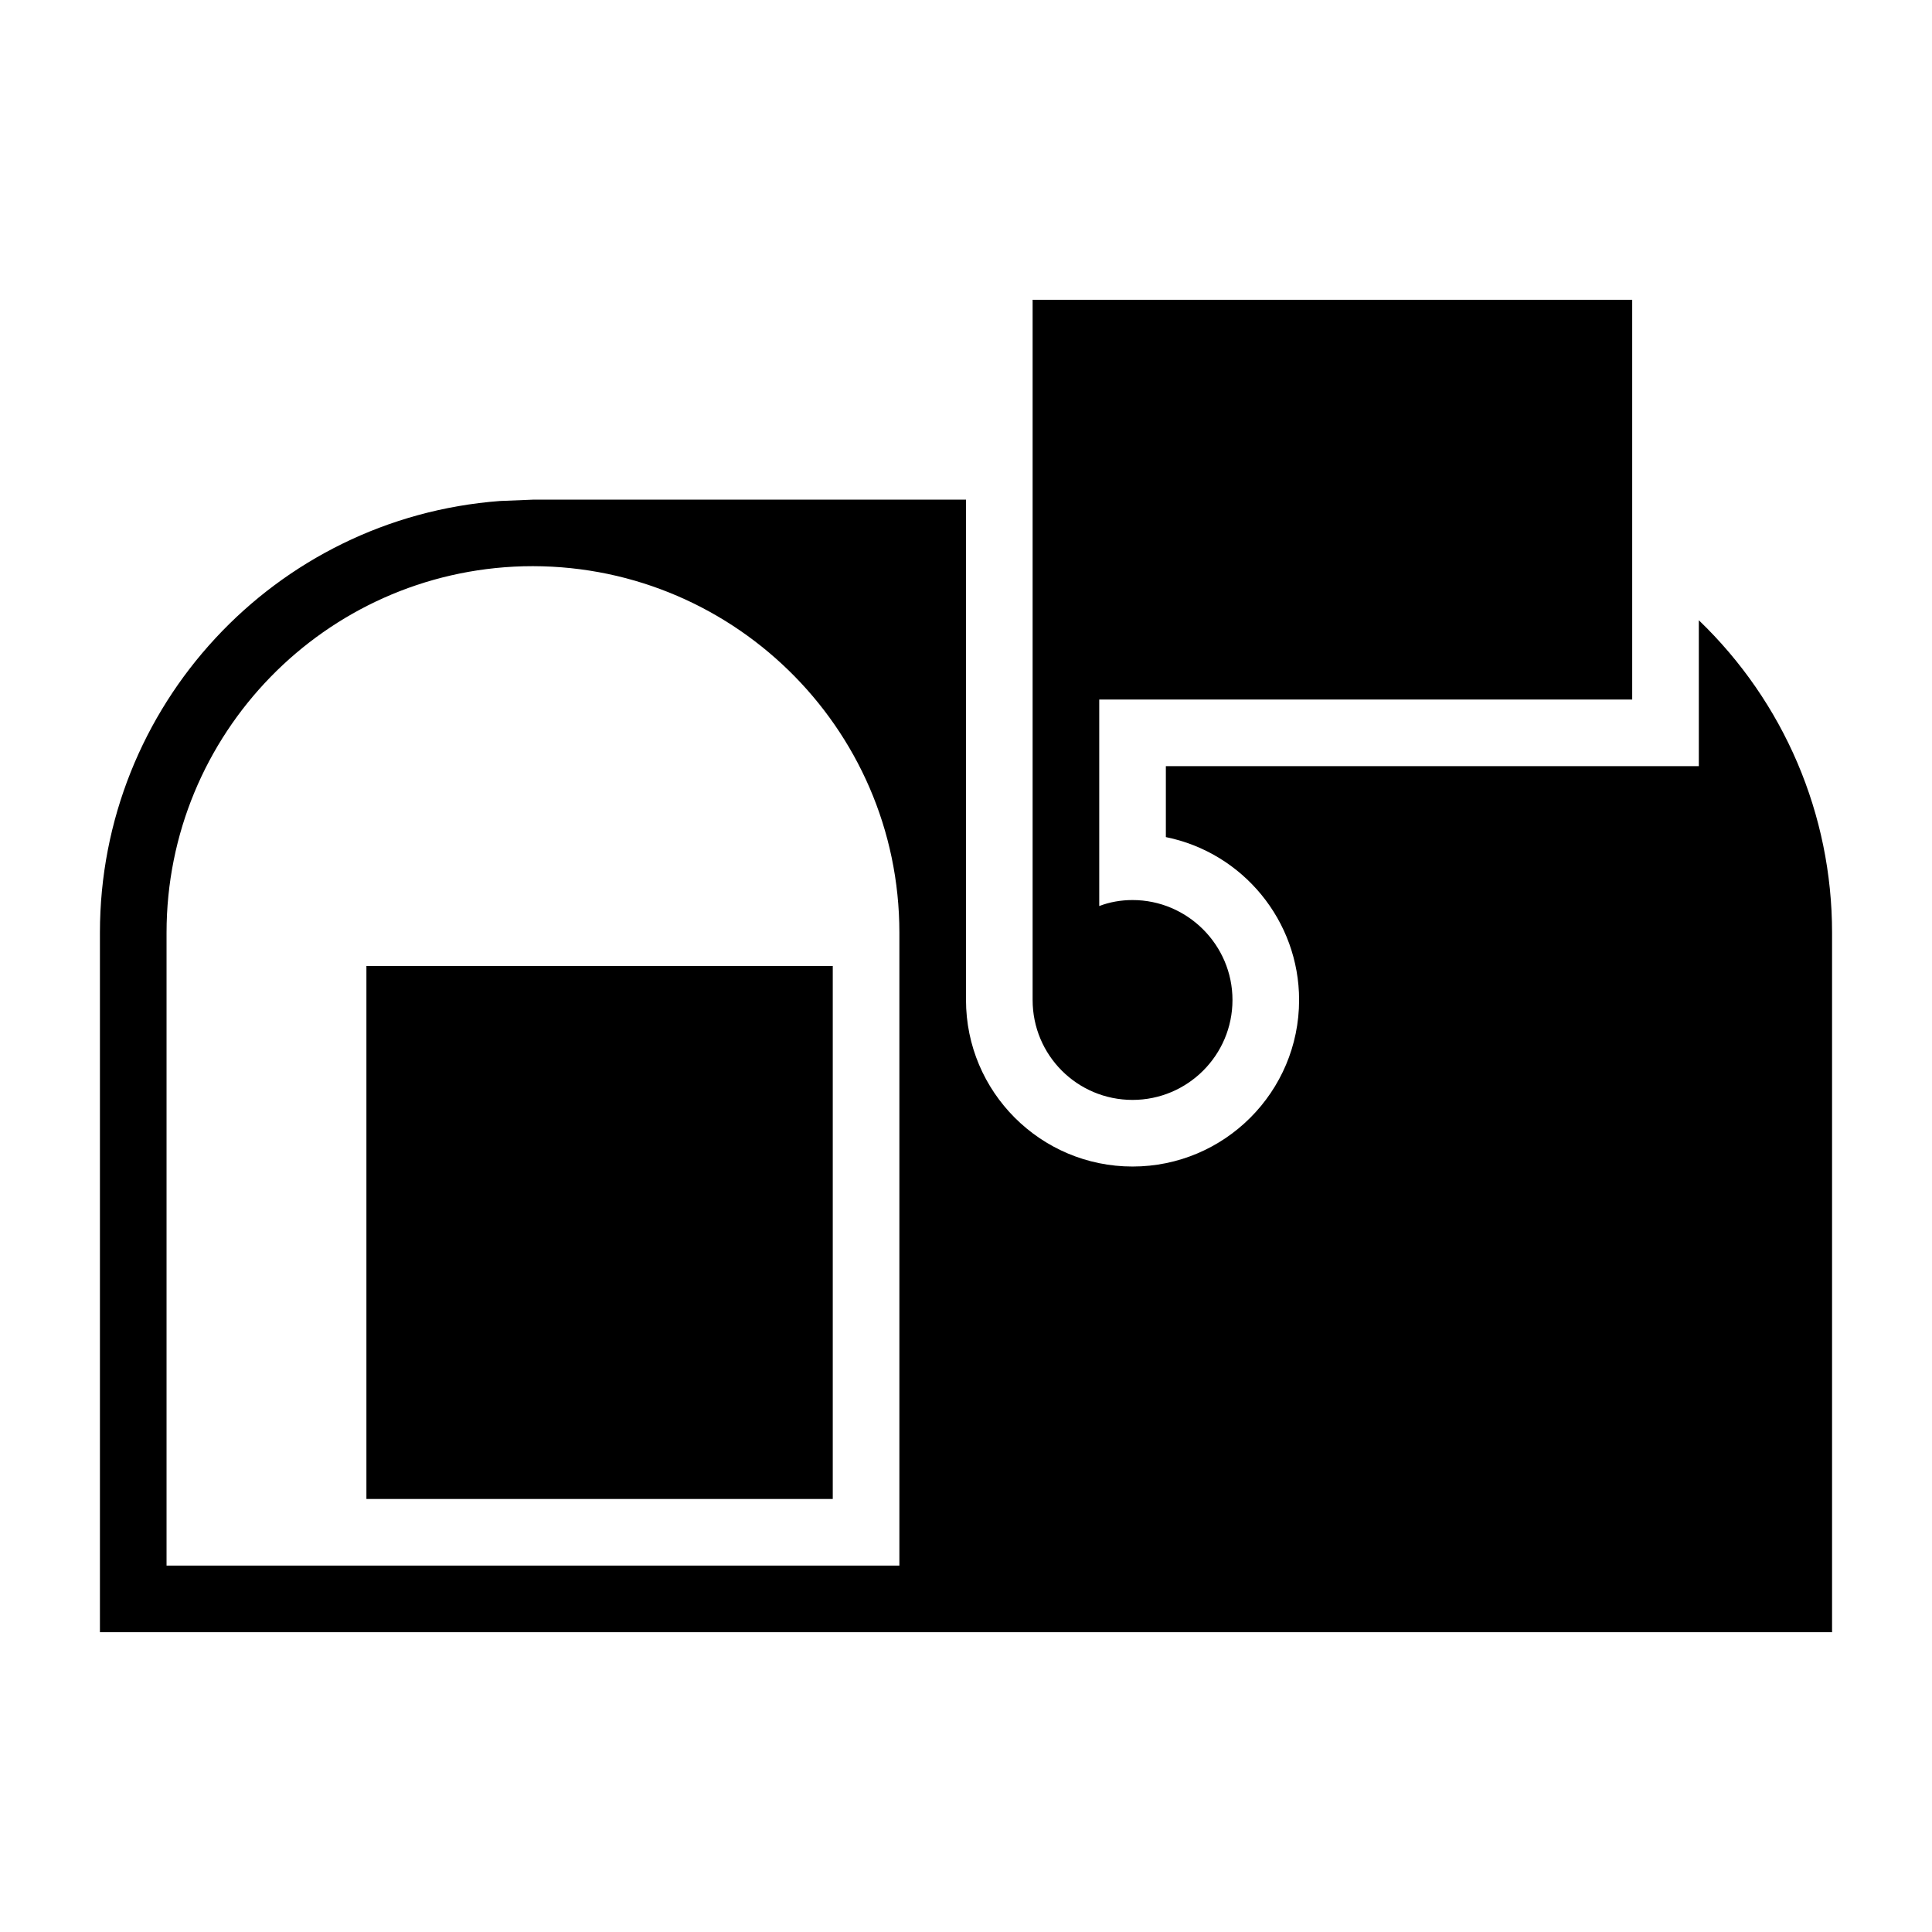 <?xml version="1.0" encoding="UTF-8"?>
<!DOCTYPE svg PUBLIC "-//W3C//DTD SVG 1.1//EN" "http://www.w3.org/Graphics/SVG/1.1/DTD/svg11.dtd">
<svg xmlns="http://www.w3.org/2000/svg" xml:space="preserve" width="580px" height="580px" shape-rendering="geometricPrecision" text-rendering="geometricPrecision" image-rendering="optimizeQuality" fill-rule="nonzero" clip-rule="nonzero" viewBox="0 0 5800 5800" xmlns:xlink="http://www.w3.org/1999/xlink">
	<title>mailbox_full icon</title>
	<desc>mailbox_full icon from the IconExperience.com I-Collection. Copyright by INCORS GmbH (www.incors.com).</desc>
		<path id="curve28"  d="M1100 4500l0 -1600 1400 0 0 1600 -1400 0zm3800 -3600l0 1200 -1600 0 0 620c31,-12 65,-18 100,-18 165,0 300,135 300,300 0,166 -135,300 -300,300 -166,0 -300,-134 -300,-300 0,-700 0,-1401 0,-2102l1800 0zm-3300 600l1300 0 0 1502c0,276 224,500 500,500 276,0 500,-224 500,-500 0,-237 -168,-442 -400,-489l0 -213 1600 0 0 -438c256,246 400,583 400,938l0 2100c-1733,0 -3466,0 -5200,0l0 -2100c0,-680 524,-1245 1201,-1296l99 -4zm-29 200c-596,16 -1071,504 -1071,1100l0 1900 2200 0 0 -1900c0,-619 -511,-1115 -1129,-1100z"/>
</svg>